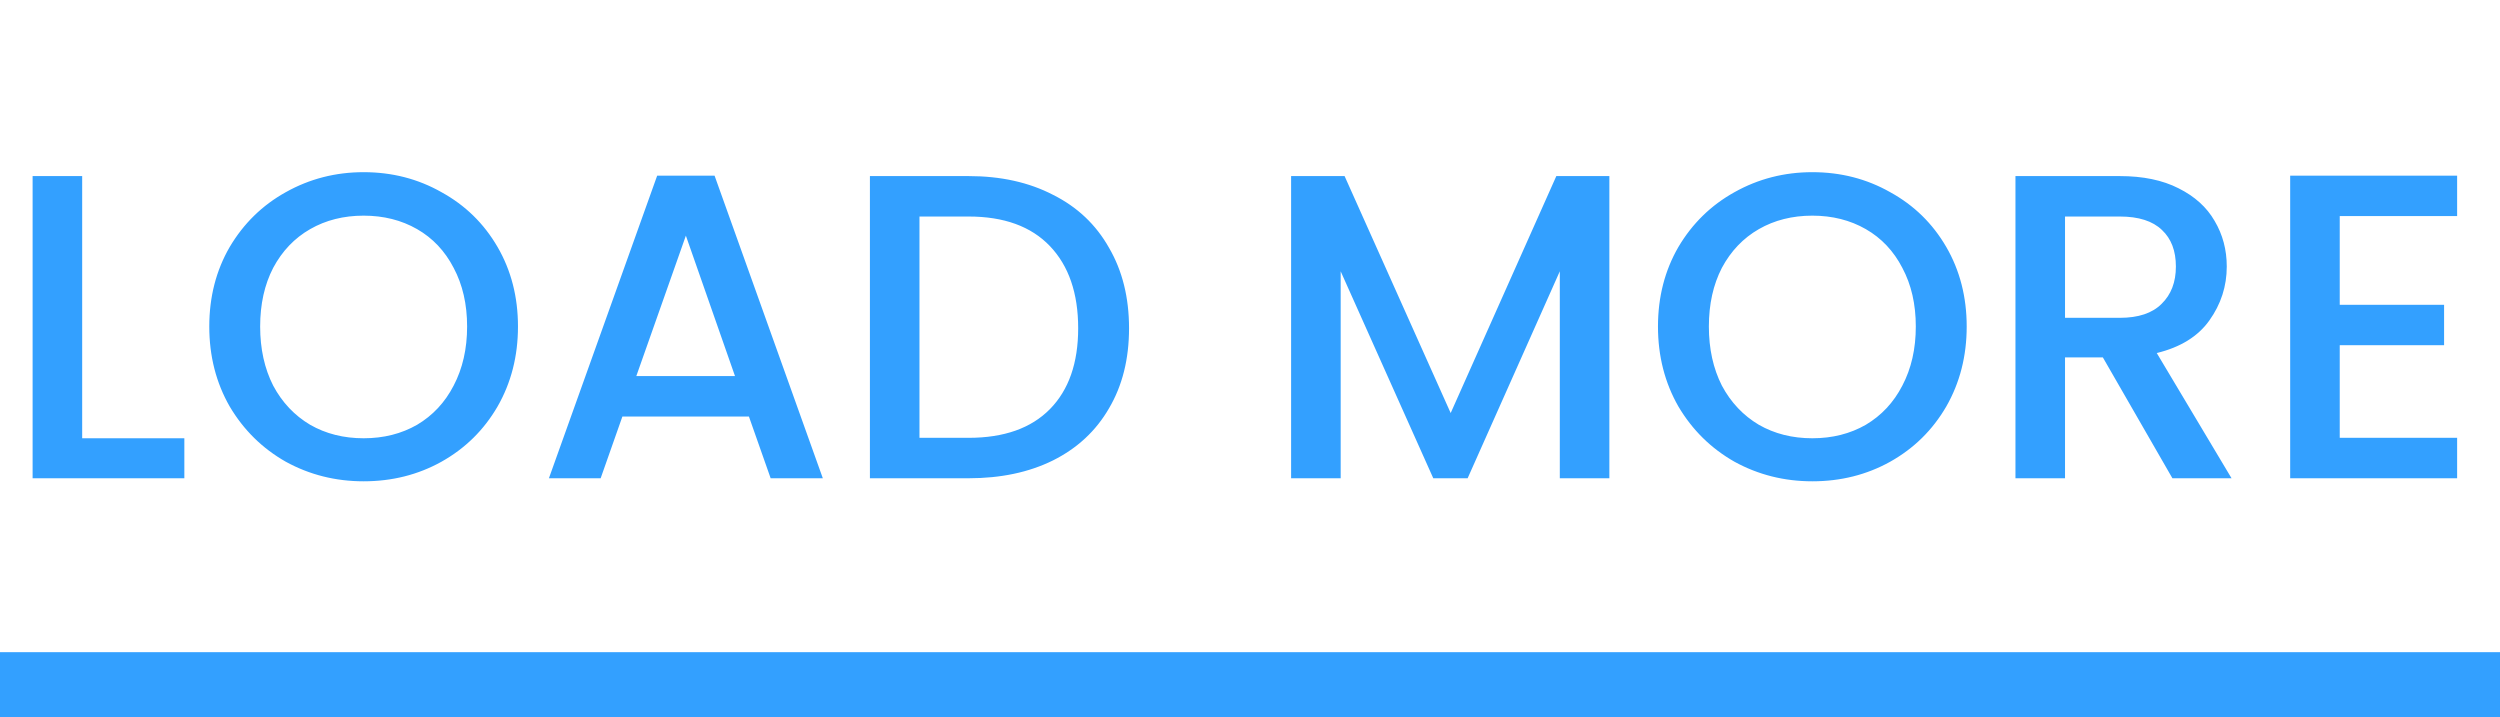 <svg width="115" height="33" viewBox="0 0 115 33" fill="none" xmlns="http://www.w3.org/2000/svg">
<path d="M3.78 20.16H8.48V22H1.5V8.1H3.78V20.16ZM16.727 22.14C15.434 22.14 14.24 21.84 13.147 21.24C12.067 20.627 11.207 19.78 10.567 18.7C9.94 17.607 9.627 16.38 9.627 15.02C9.627 13.66 9.94 12.44 10.567 11.36C11.207 10.28 12.067 9.44 13.147 8.84C14.24 8.227 15.434 7.92 16.727 7.92C18.034 7.92 19.227 8.227 20.307 8.84C21.4 9.44 22.26 10.28 22.887 11.36C23.514 12.44 23.827 13.66 23.827 15.02C23.827 16.38 23.514 17.607 22.887 18.7C22.26 19.78 21.4 20.627 20.307 21.24C19.227 21.84 18.034 22.14 16.727 22.14ZM16.727 20.16C17.647 20.16 18.467 19.953 19.187 19.54C19.907 19.113 20.467 18.513 20.867 17.74C21.28 16.953 21.487 16.047 21.487 15.02C21.487 13.993 21.28 13.093 20.867 12.32C20.467 11.547 19.907 10.953 19.187 10.54C18.467 10.127 17.647 9.92 16.727 9.92C15.807 9.92 14.987 10.127 14.267 10.54C13.547 10.953 12.98 11.547 12.567 12.32C12.167 13.093 11.967 13.993 11.967 15.02C11.967 16.047 12.167 16.953 12.567 17.74C12.98 18.513 13.547 19.113 14.267 19.54C14.987 19.953 15.807 20.16 16.727 20.16ZM34.45 19.16H28.63L27.63 22H25.25L30.23 8.08H32.87L37.85 22H35.45L34.45 19.16ZM33.81 17.3L31.55 10.84L29.27 17.3H33.81ZM44.556 8.1C46.036 8.1 47.329 8.387 48.436 8.96C49.556 9.52 50.416 10.333 51.016 11.4C51.629 12.453 51.936 13.687 51.936 15.1C51.936 16.513 51.629 17.74 51.016 18.78C50.416 19.82 49.556 20.62 48.436 21.18C47.329 21.727 46.036 22 44.556 22H40.016V8.1H44.556ZM44.556 20.14C46.182 20.14 47.429 19.7 48.296 18.82C49.162 17.94 49.596 16.7 49.596 15.1C49.596 13.487 49.162 12.227 48.296 11.32C47.429 10.413 46.182 9.96 44.556 9.96H42.296V20.14H44.556ZM74.031 8.1V22H71.751V12.48L67.511 22H65.931L61.671 12.48V22H59.391V8.1H61.851L66.731 19L71.591 8.1H74.031ZM83.368 22.14C82.074 22.14 80.881 21.84 79.787 21.24C78.707 20.627 77.847 19.78 77.207 18.7C76.581 17.607 76.267 16.38 76.267 15.02C76.267 13.66 76.581 12.44 77.207 11.36C77.847 10.28 78.707 9.44 79.787 8.84C80.881 8.227 82.074 7.92 83.368 7.92C84.674 7.92 85.868 8.227 86.948 8.84C88.041 9.44 88.901 10.28 89.528 11.36C90.154 12.44 90.468 13.66 90.468 15.02C90.468 16.38 90.154 17.607 89.528 18.7C88.901 19.78 88.041 20.627 86.948 21.24C85.868 21.84 84.674 22.14 83.368 22.14ZM83.368 20.16C84.287 20.16 85.108 19.953 85.828 19.54C86.547 19.113 87.108 18.513 87.507 17.74C87.921 16.953 88.127 16.047 88.127 15.02C88.127 13.993 87.921 13.093 87.507 12.32C87.108 11.547 86.547 10.953 85.828 10.54C85.108 10.127 84.287 9.92 83.368 9.92C82.448 9.92 81.627 10.127 80.907 10.54C80.188 10.953 79.621 11.547 79.207 12.32C78.808 13.093 78.608 13.993 78.608 15.02C78.608 16.047 78.808 16.953 79.207 17.74C79.621 18.513 80.188 19.113 80.907 19.54C81.627 19.953 82.448 20.16 83.368 20.16ZM99.931 22L96.731 16.44H94.991V22H92.711V8.1H97.511C98.578 8.1 99.478 8.287 100.211 8.66C100.958 9.033 101.511 9.533 101.871 10.16C102.244 10.787 102.431 11.487 102.431 12.26C102.431 13.167 102.164 13.993 101.631 14.74C101.111 15.473 100.304 15.973 99.211 16.24L102.651 22H99.931ZM94.991 14.62H97.511C98.364 14.62 99.004 14.407 99.431 13.98C99.871 13.553 100.091 12.98 100.091 12.26C100.091 11.54 99.878 10.98 99.451 10.58C99.024 10.167 98.378 9.96 97.511 9.96H94.991V14.62ZM107.628 9.94V14.02H112.428V15.88H107.628V20.14H113.028V22H105.348V8.08H113.028V9.94H107.628Z" fill="#33A0FF"/>
<path d="M115 30H0V33H115V30Z" fill="#33A0FF"/>
</svg>
